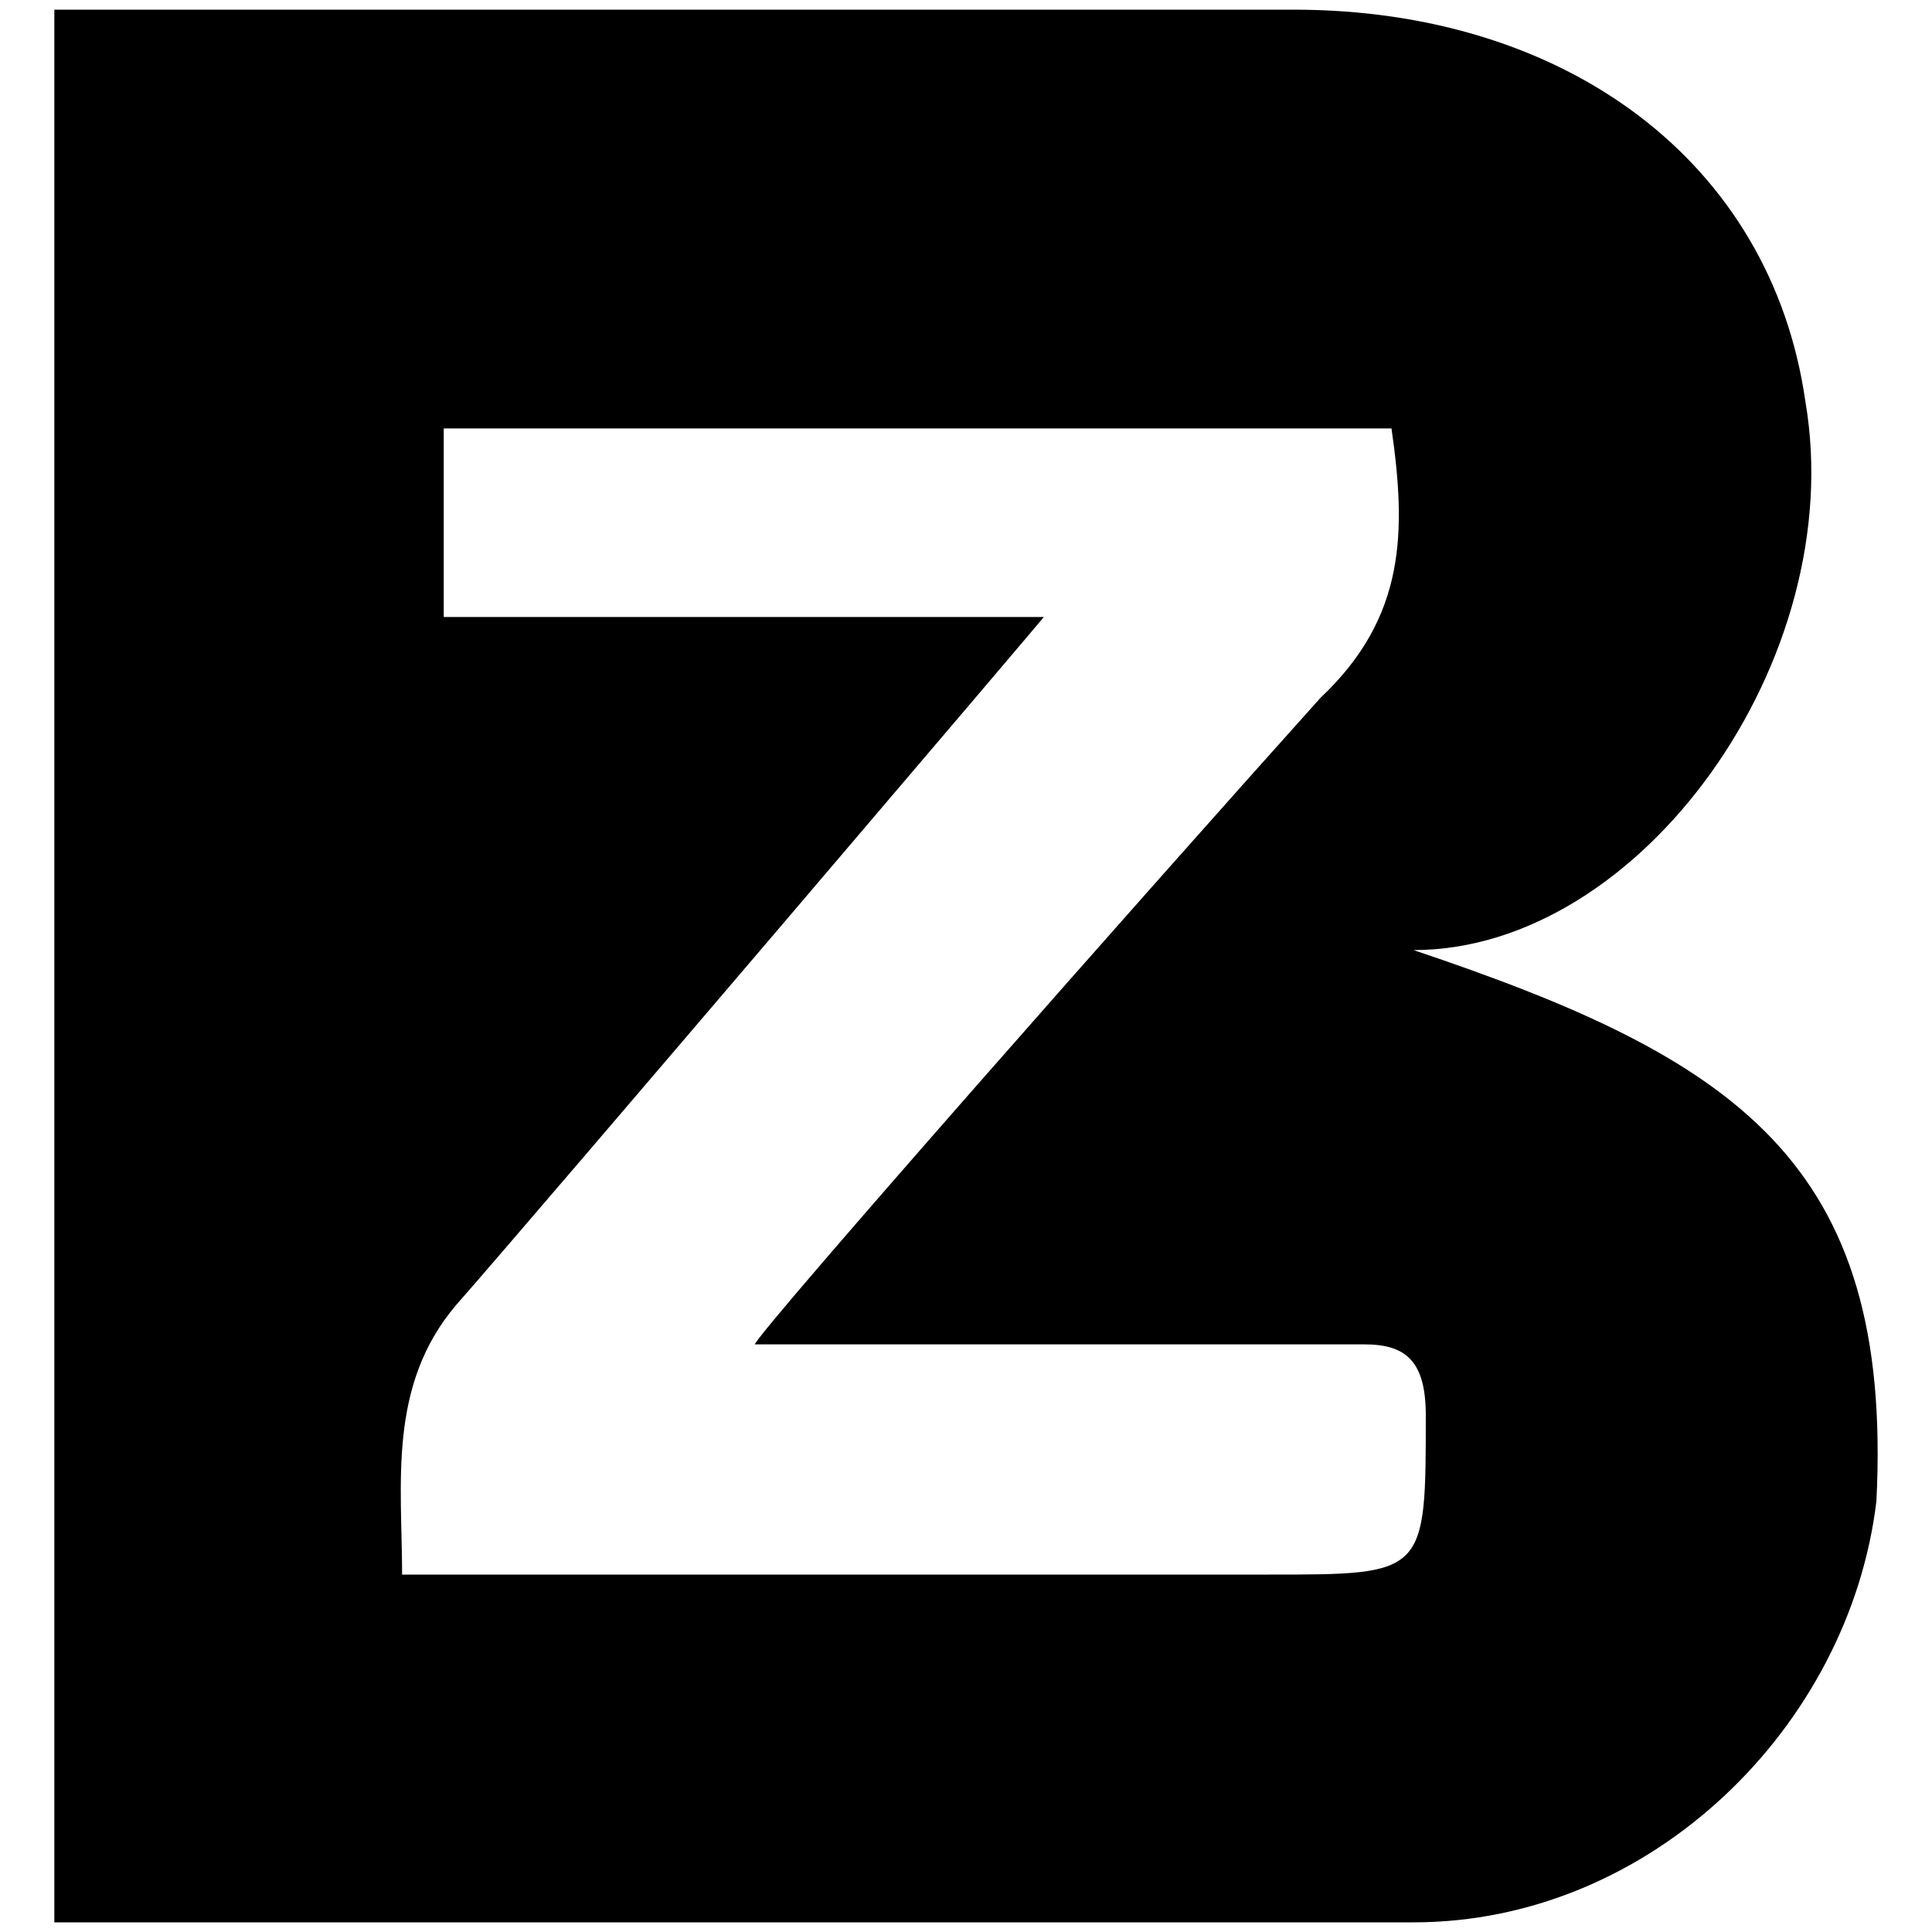 <svg xmlns="http://www.w3.org/2000/svg" viewBox="0 0 1000 1000"><path d="M731.648 995H28.126V5h641.41c140.703 0 247.182 78.592 264.929 202.817 22.817 133.099-84.93 283.944-202.817 283.944 166.056 55.775 248.45 109.014 239.578 285.211-13.944 116.62-116.62 218.029-239.578 218.029zM208.126 815H656.86c81.127 0 81.127 0 81.127-82.394 0-27.887-10.14-36.76-31.69-36.76H390.662c3.803-8.874 202.817-234.508 292.817-334.649 44.366-41.83 44.366-86.197 36.76-139.436H229.676v97.605h310.563c10.141-11.408-266.197 313.1-304.225 356.198-35.493 41.83-27.888 92.535-27.888 139.437z"/></svg>